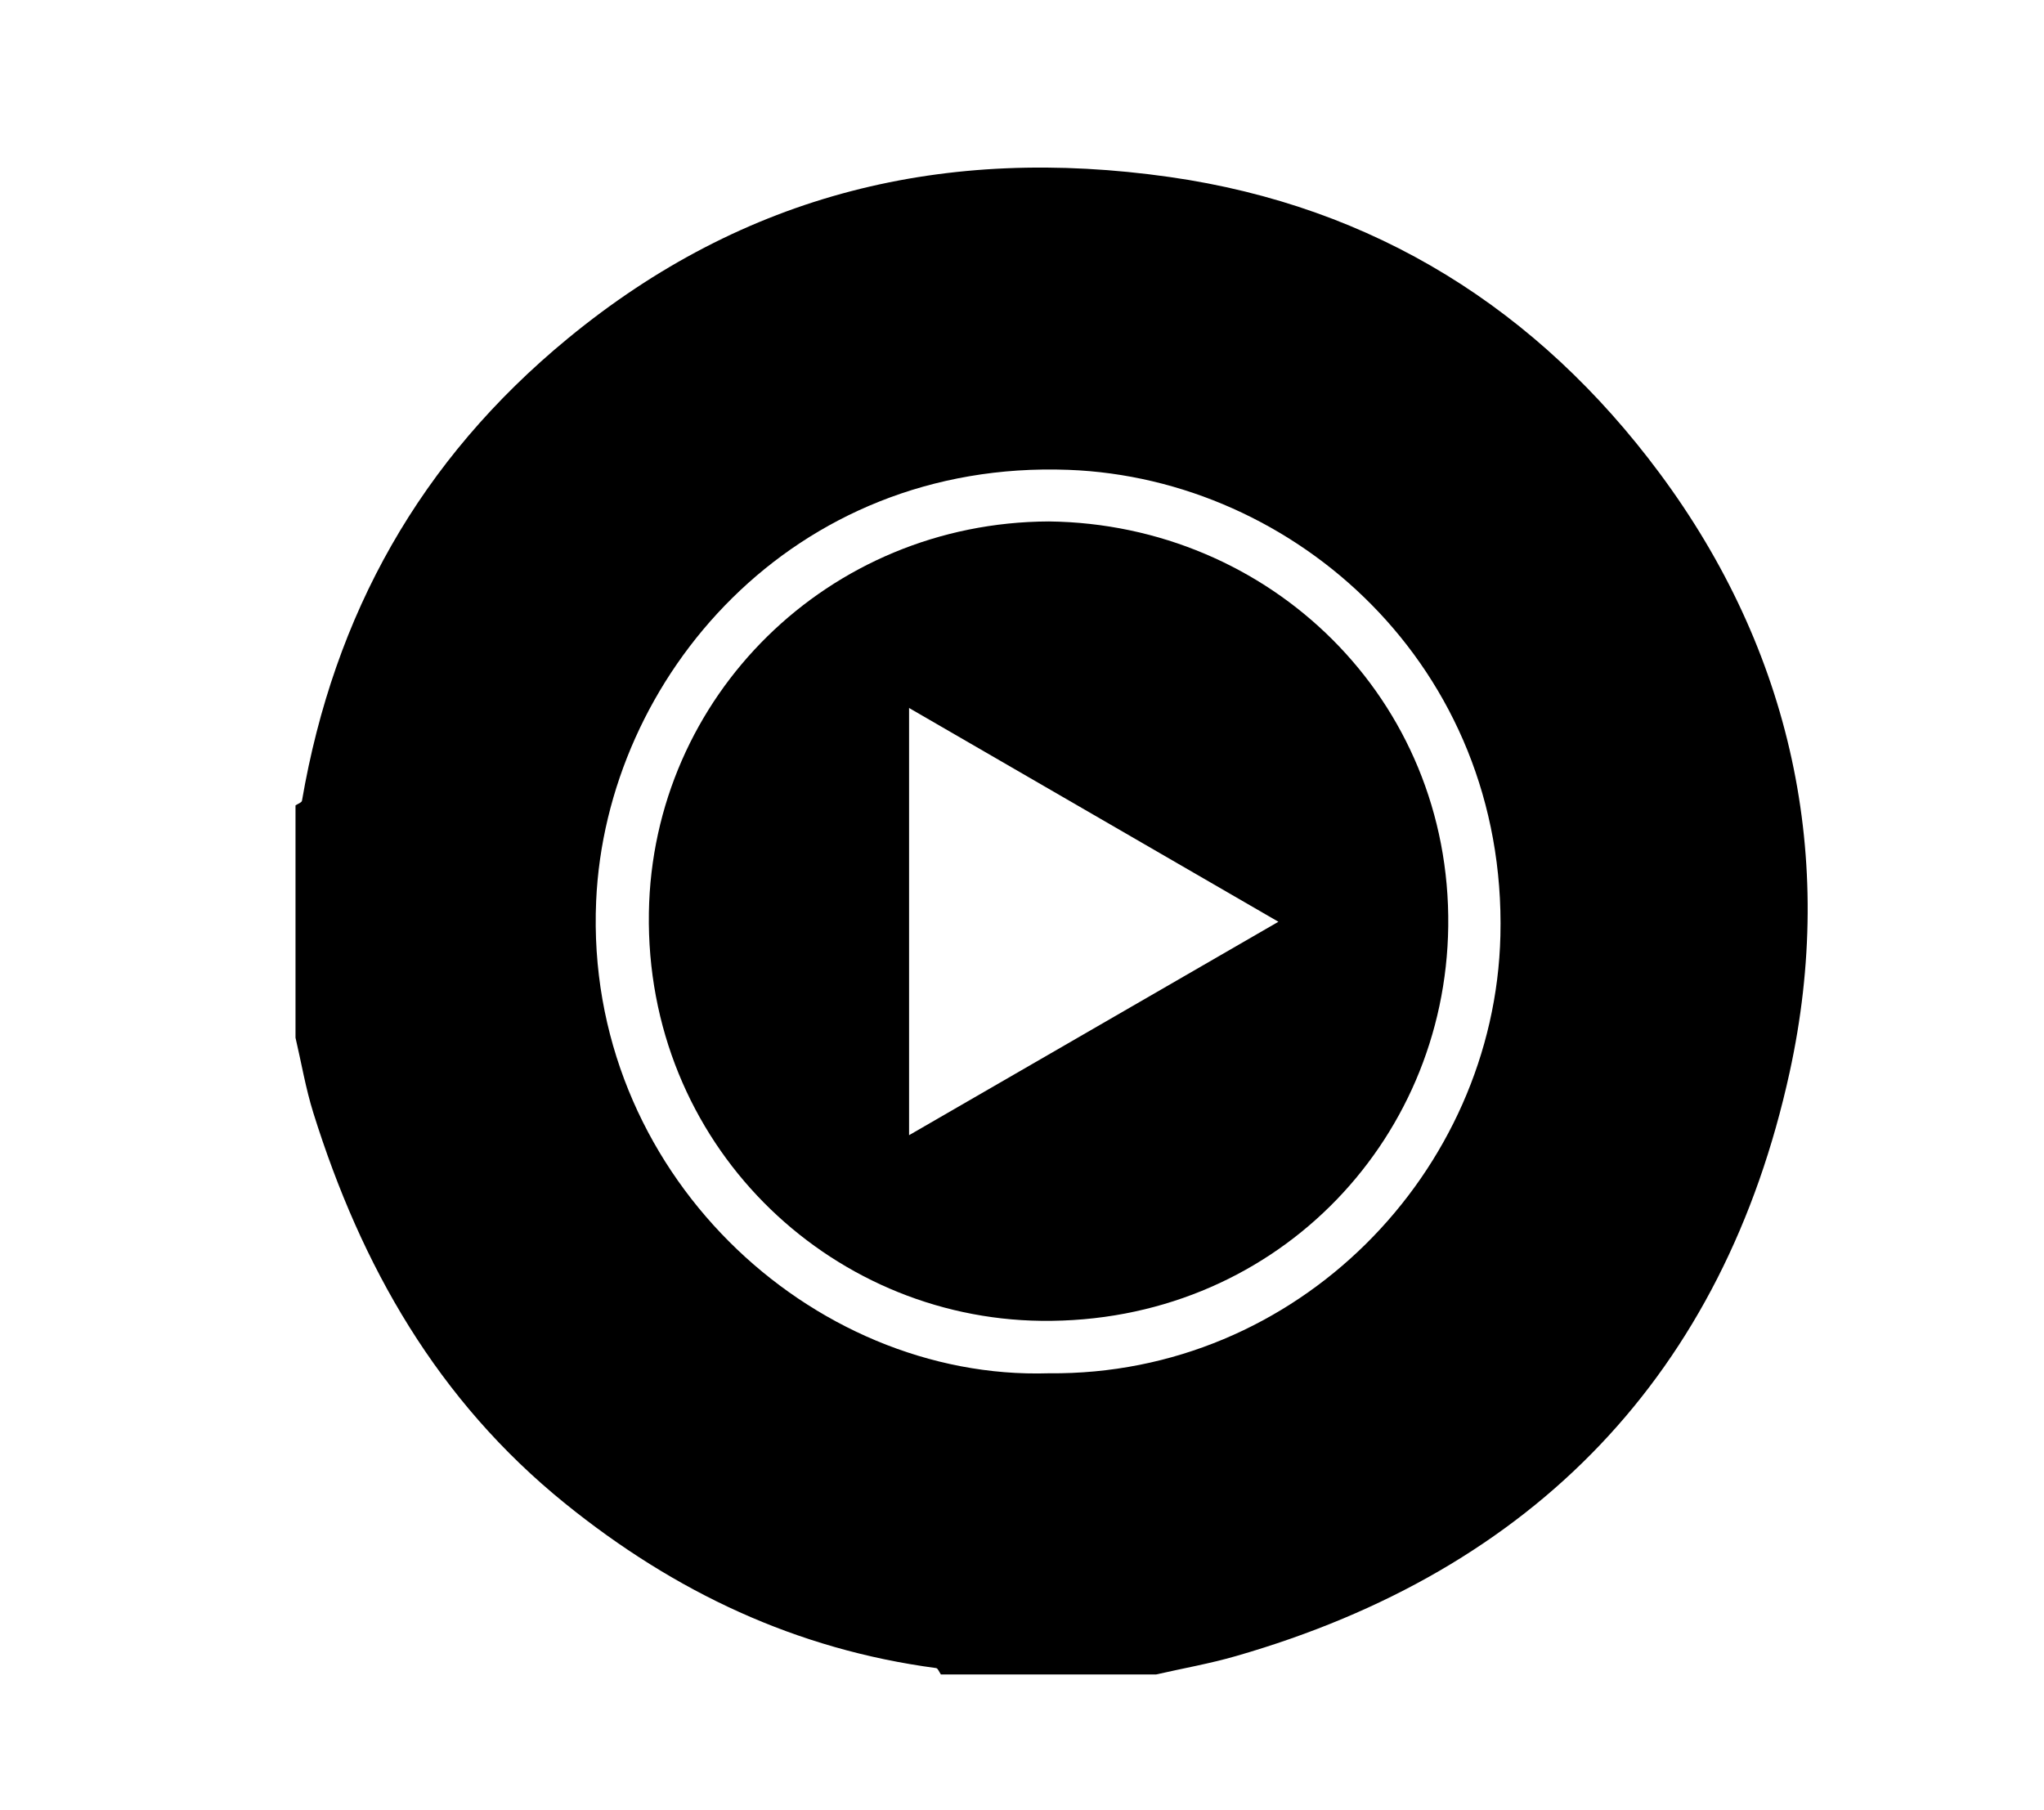 <?xml version="1.0" encoding="utf-8"?>
<!-- Generator: Adobe Illustrator 26.5.3, SVG Export Plug-In . SVG Version: 6.00 Build 0)  -->
<svg version="1.1" id="Camada_1" xmlns="http://www.w3.org/2000/svg" xmlns:xlink="http://www.w3.org/1999/xlink" x="0px" y="0px"
	 viewBox="0 0 508.6 450.38" style="enable-background:new 0 0 508.6 450.38;" xml:space="preserve">
<g>
	<path d="M73.53,258.23c0-19.27,0-38.54,0-57.81c0.56-0.38,1.53-0.7,1.61-1.16c7.98-46.42,29.41-84.78,66.1-114.99
		c44.06-36.29,94.09-48.16,149.8-40.22c51.09,7.29,91.69,33.05,121.85,73.62c32.9,44.26,44.1,95.86,32.41,149.2
		c-16.4,74.85-63.4,123.85-137.78,145.25c-6.52,1.88-13.24,3.06-19.87,4.57c-17.84,0-35.69,0-53.53,0
		c-0.39-0.55-0.73-1.53-1.19-1.59c-34.79-4.63-65.02-18.88-92.33-40.97c-31.76-25.69-50.7-59.06-62.63-97.18
		C76.06,270.84,74.99,264.47,73.53,258.23z M260.97,341.74c61.94,0.61,110.95-50.1,112.37-108.89
		c1.61-67.01-51.09-113.82-107.46-115.93c-68.77-2.58-115.09,51.79-117.54,107.28C145.35,291.6,201.92,343.59,260.97,341.74z"/>
	<path d="M260.99,129.76c55.02,0.65,100.06,44.21,99.37,100.76c-0.67,54.2-43.99,98.83-101.24,98.17
		c-53.12-0.61-98.58-44.1-97.66-101.58C162.32,173.31,206.09,129.98,260.99,129.76z M226.2,282.49
		c30.95-17.89,60.84-35.16,91.9-53.11c-31.23-18.08-61.26-35.46-91.9-53.2C226.2,212.34,226.2,246.75,226.2,282.49z"/>
</g>
</svg>
